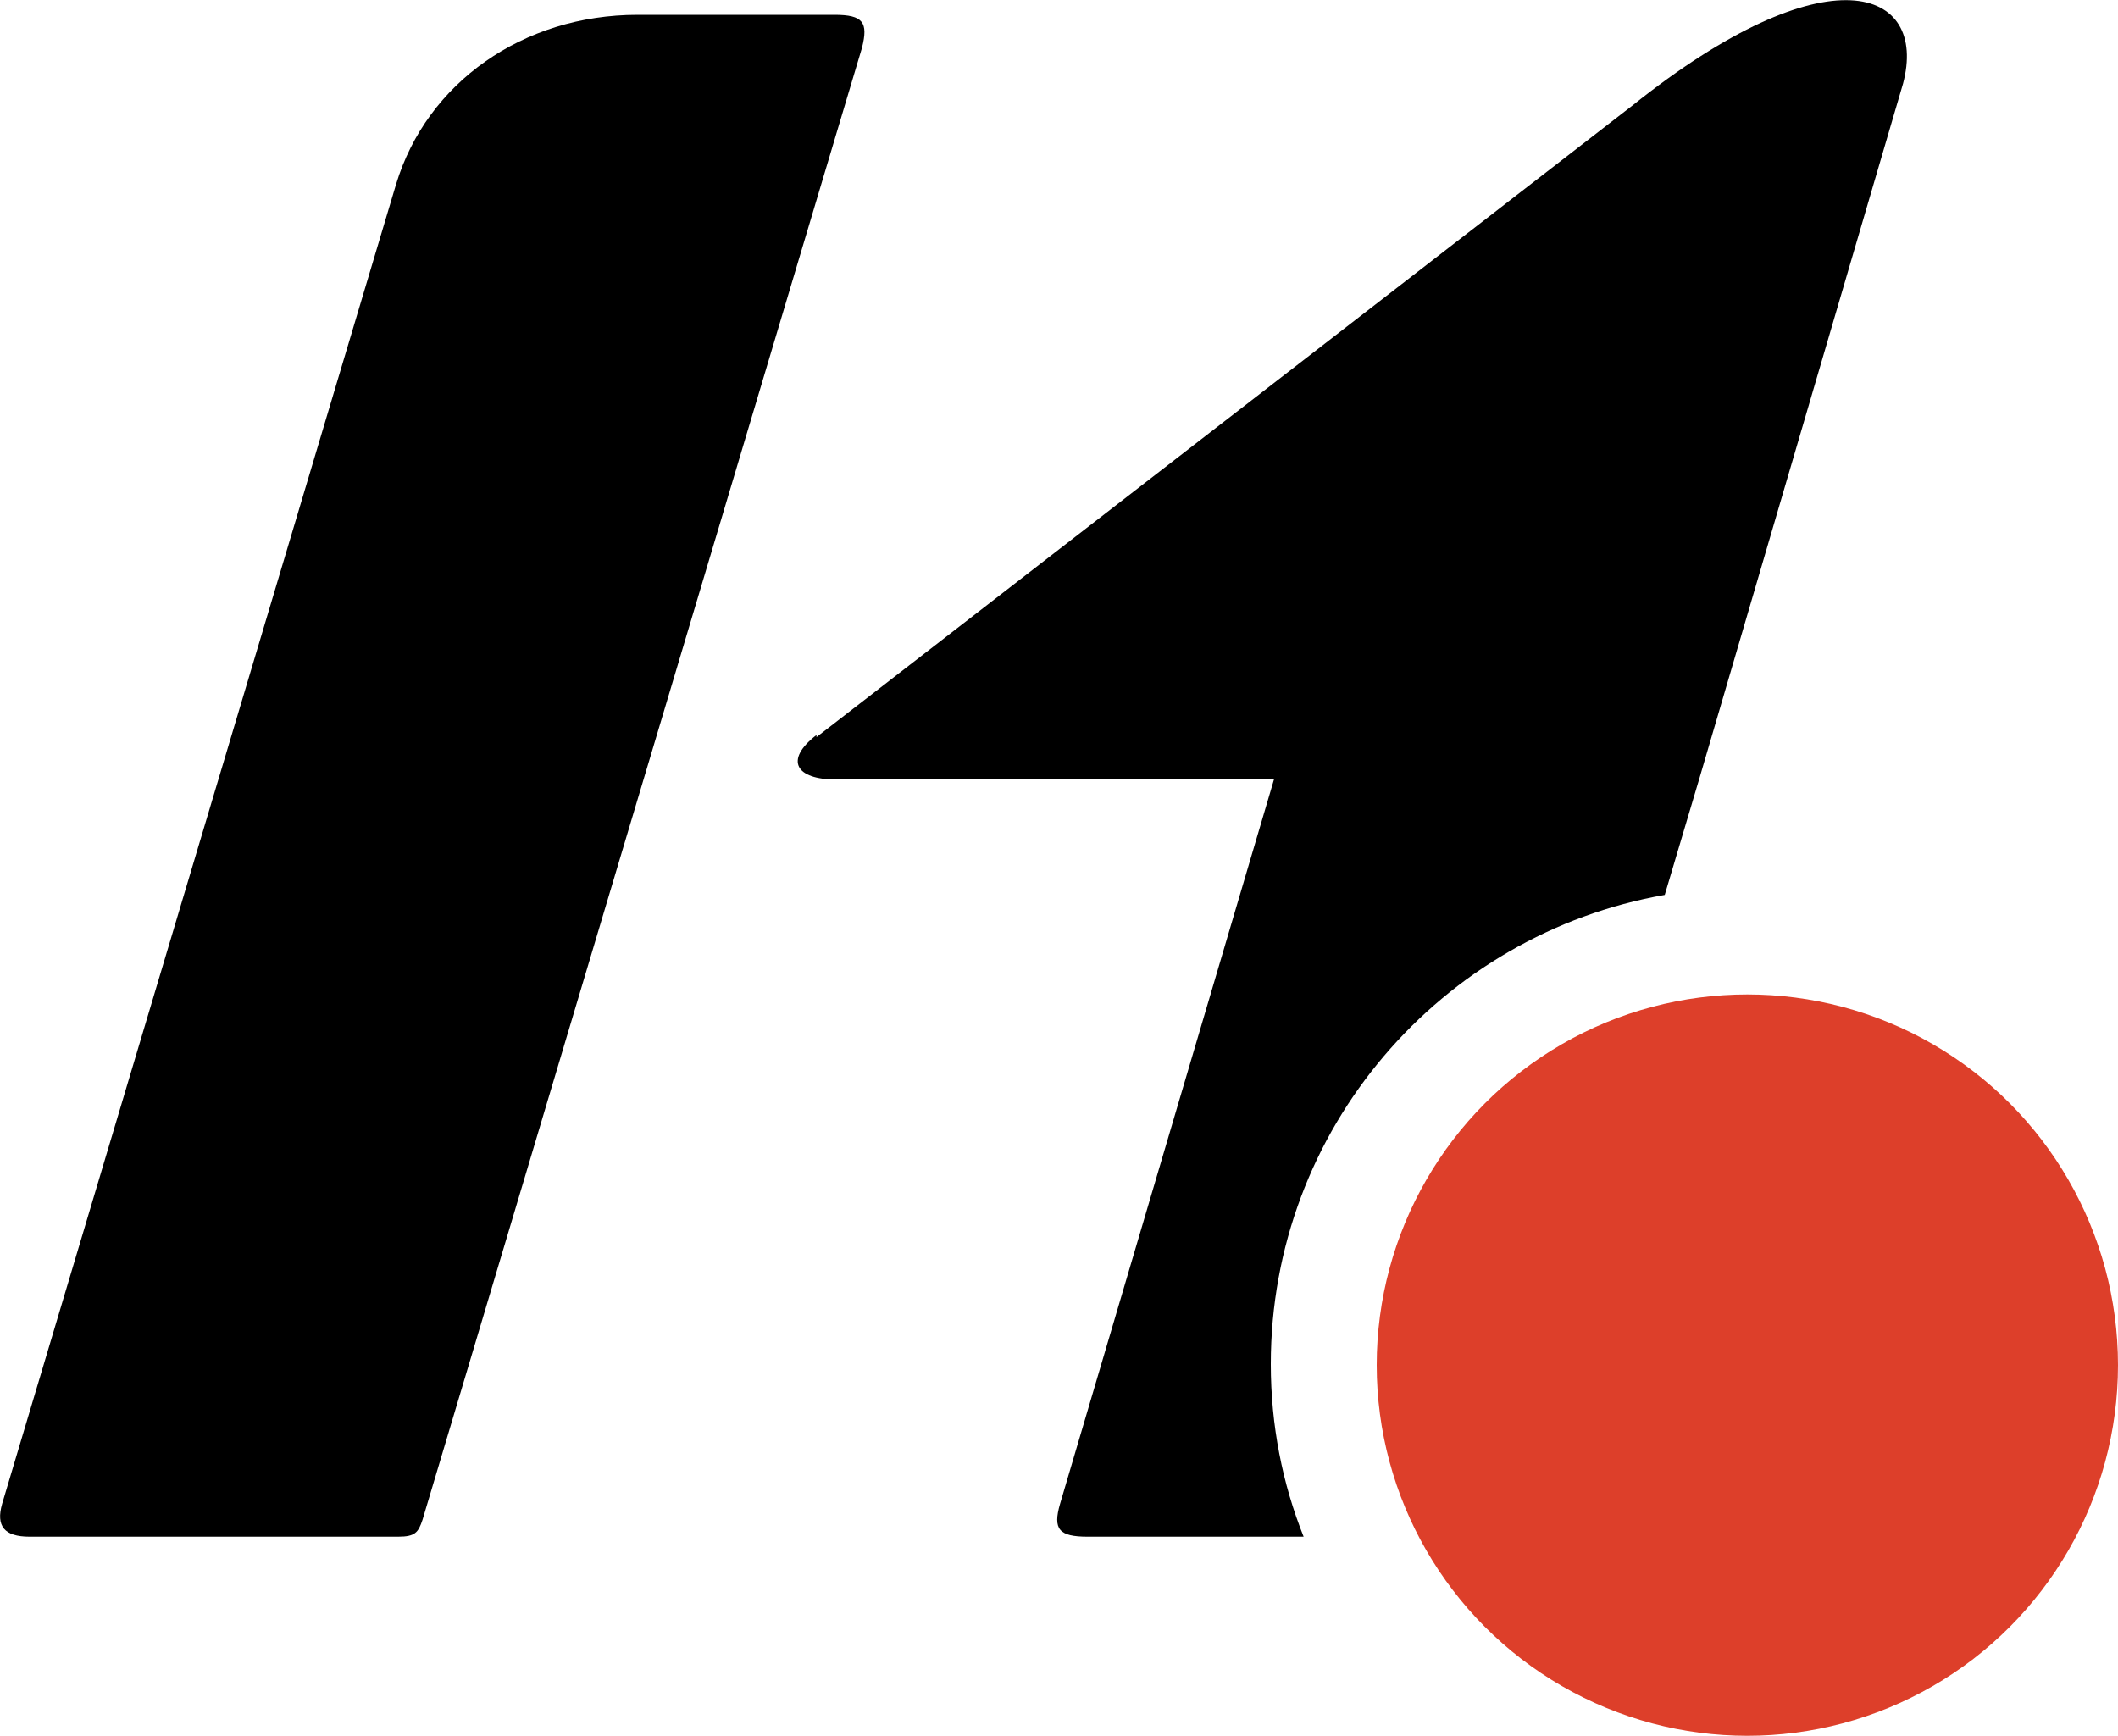 <?xml version="1.0" encoding="UTF-8"?>
<svg xmlns="http://www.w3.org/2000/svg" viewBox="0 0 20 16.39">
  <defs>
    <style>
      .cls-1 {
        fill: #dd3f2a;
      }

      .cls-2 {
        fill-rule: evenodd;
      }
    </style>
  </defs>
  <g id="hp-logo">
    <g>
      <path d="m3.76,14.51H.28c-.24,0-.32-.1-.26-.31L3.74,1.74c.29-.96,1.2-1.6,2.28-1.6h1.86c.27,0,.32.07.26.31L3.99,14.35c-.04.12-.07.16-.23.16Z"/>
      <path class="cls-2" d="m7.71,6.96L15.41,1c1.85-1.48,2.8-1.11,2.56-.21l-1.92,6.55-.33,1.11c-2.11.37-3.72,2.21-3.72,4.43,0,.58.11,1.13.31,1.63h-2.04c-.27,0-.33-.07-.26-.31l2.02-6.84h-4.14c-.37,0-.49-.18-.18-.42Z"/>
    </g>
  </g>
  <g id="noti">
    <circle class="cls-1" cx="16.5" cy="12.89" r="3.5"/>
  </g>
</svg>